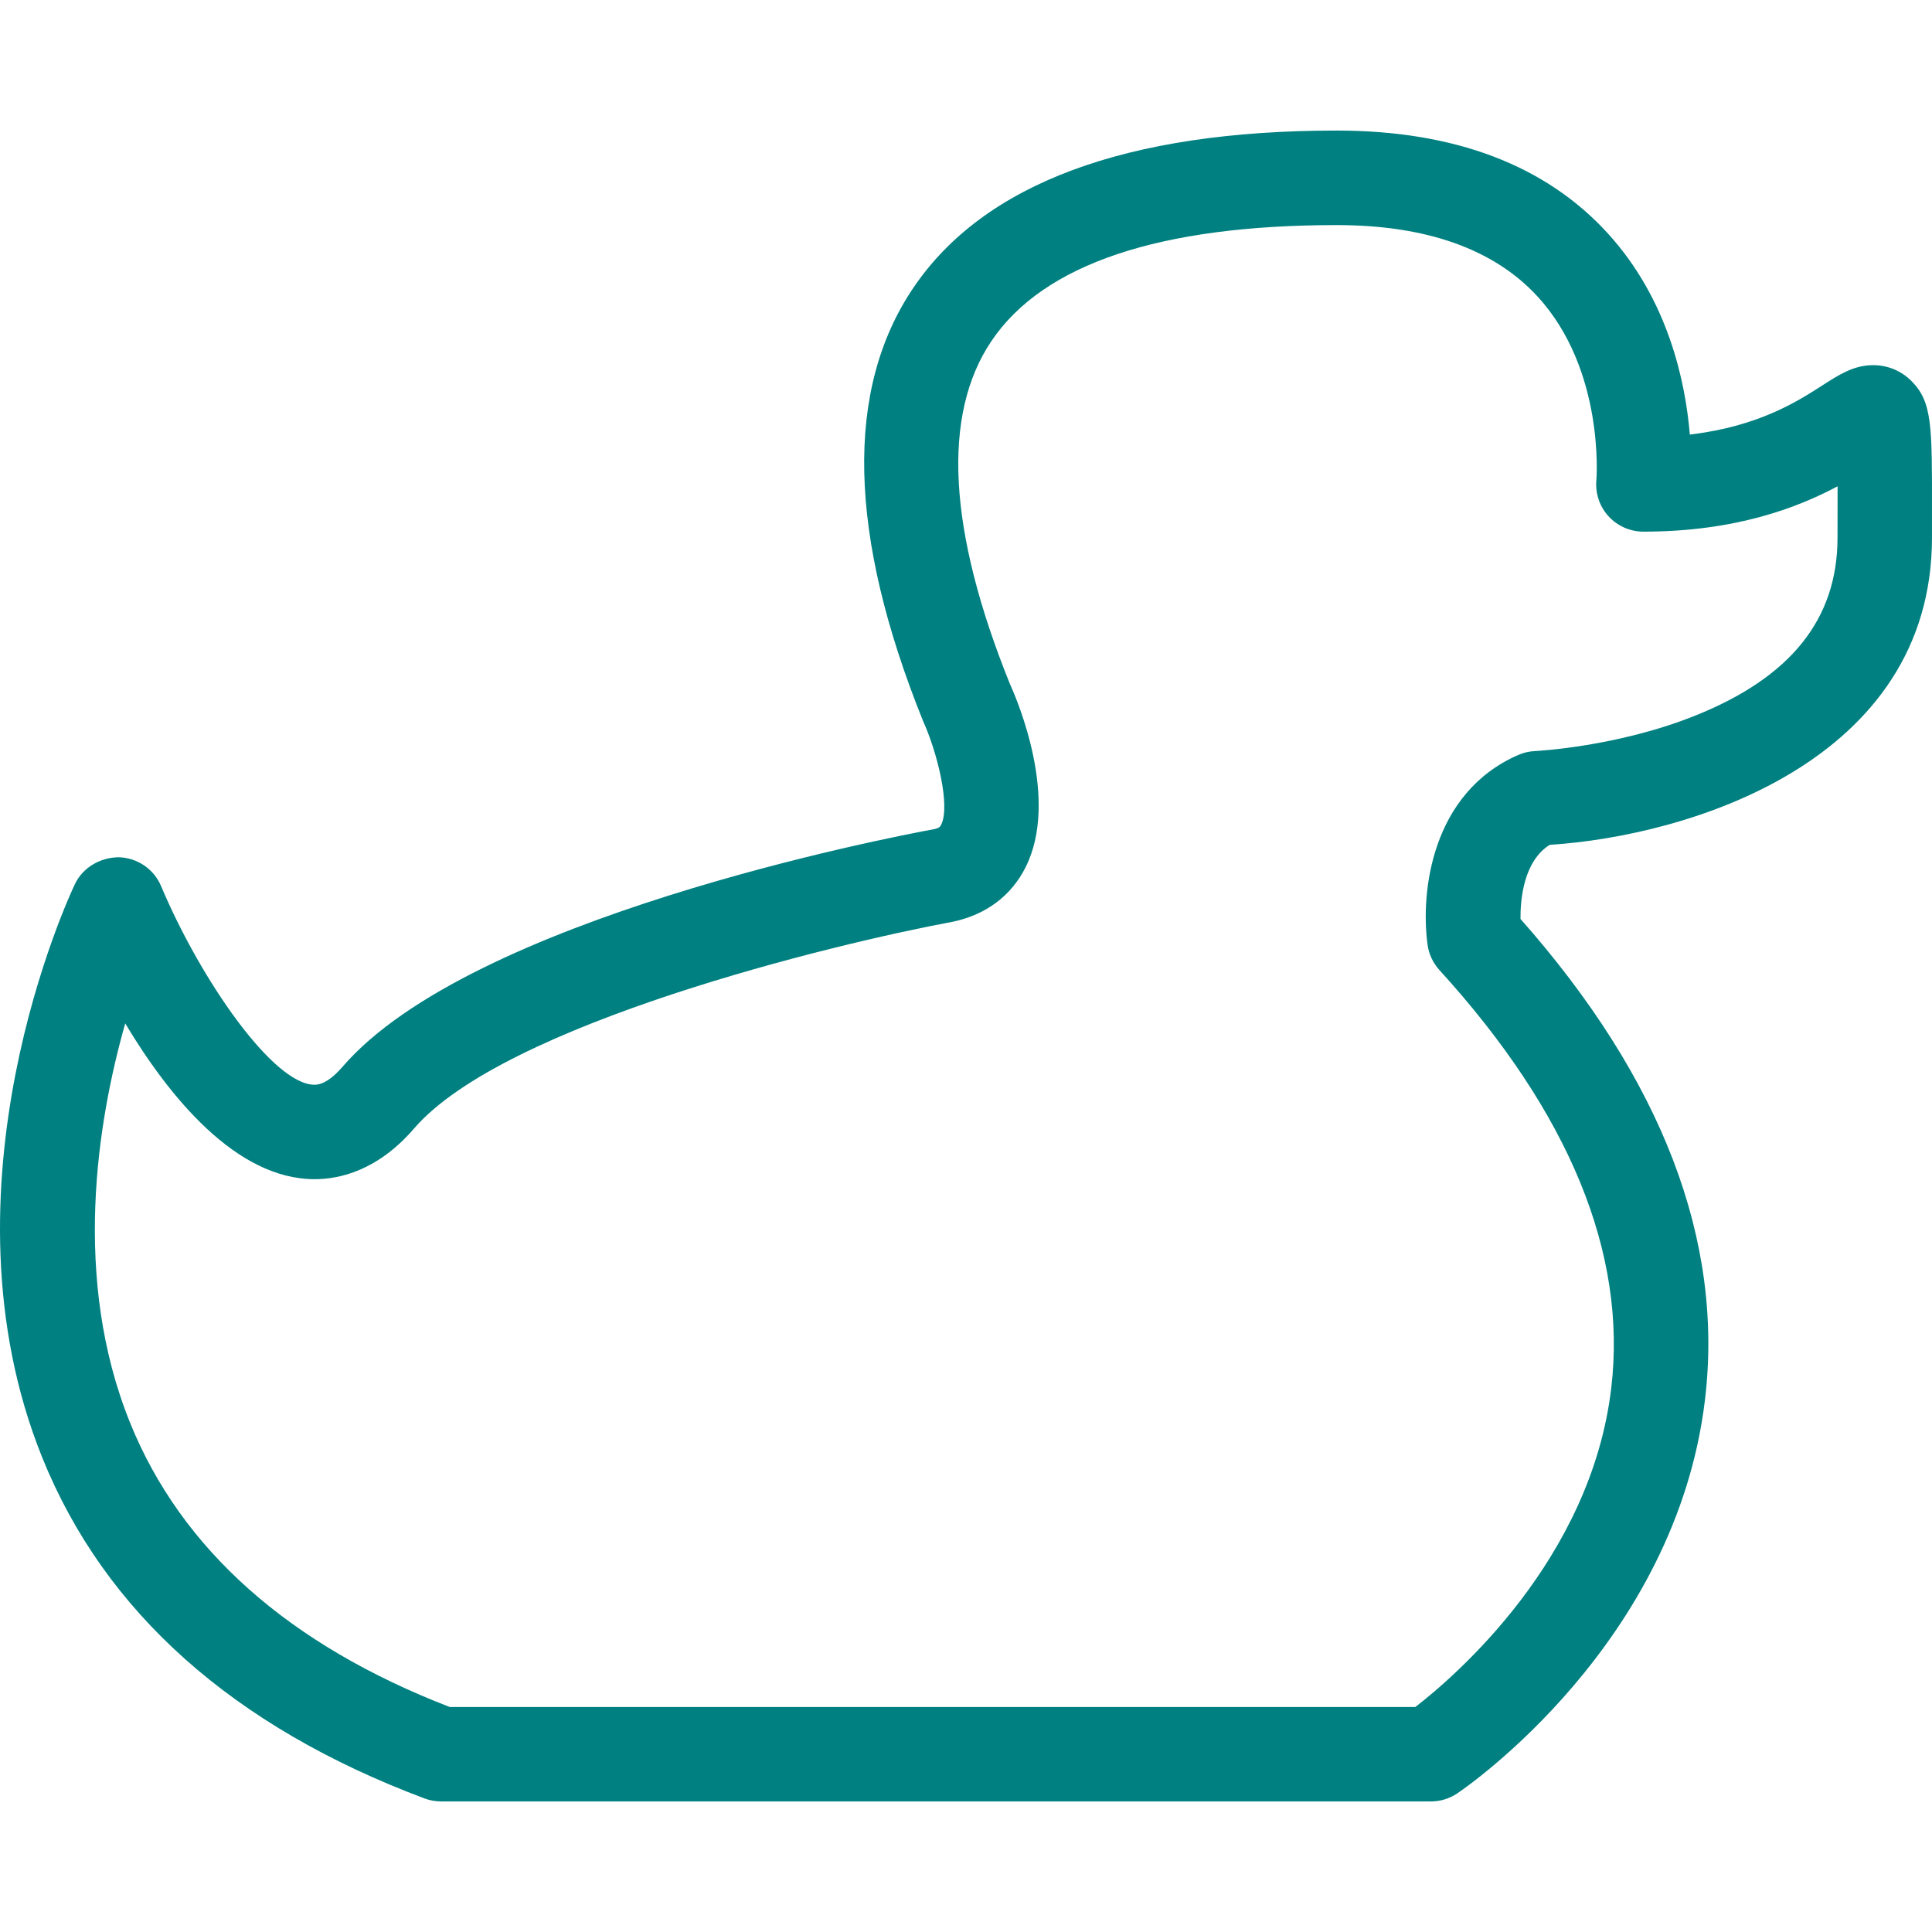 <?xml version="1.0" encoding="iso-8859-1"?>
<!DOCTYPE svg PUBLIC "-//W3C//DTD SVG 1.1//EN" "http://www.w3.org/Graphics/SVG/1.1/DTD/svg11.dtd">
<svg xmlns="http://www.w3.org/2000/svg" xmlns:xlink="http://www.w3.org/1999/xlink" version="1.1" id="Capa_1" x="0px" y="0px" width="128px" height="128px" viewBox="0 0 331.451 331.451" style="enable-background:new 0 0 331.451 331.451;" xml:space="preserve">
<path d="M321.36,62.646c-3.317,0-5.812,1.604-8.706,3.465c-4.288,2.761-10.969,7.053-22.75,8.442   c-0.754-9.088-3.713-23.14-14.049-34.49c-10.668-11.718-26.319-17.664-46.527-17.664c-36.117,0-60.562,9.089-72.654,27.006   c-11.75,17.405-11.22,42.298,1.698,74.326c2.386,5.236,4.717,14.525,3.087,17.767c-0.124,0.253-0.274,0.545-1.112,0.732   c-8.09,1.49-79.645,15.33-101.58,40.782c-1.767,2.046-3.385,3.085-4.812,3.085c-7.045,0-19.525-17.956-26.32-34.077   c-1.237-2.937-4.092-4.875-7.283-4.951c-3.153,0.042-6.125,1.729-7.501,4.611c-1.004,2.106-24.321,52.02-5.595,98.399   c10.687,26.479,32.746,46.148,65.567,58.456c0.907,0.338,1.875,0.518,2.84,0.518H245.48c1.614,0,3.186-0.48,4.525-1.382   c1.523-1.023,37.462-25.666,42.493-67.474c3.285-27.322-7.356-55.081-31.646-82.545c-0.026-3.444,0.56-9.904,5.01-12.711   c23.715-1.517,65.586-14.17,65.586-52.724V87.71c0.021-14.805,0.032-18.784-3.538-22.359   C326.164,63.605,323.839,62.646,321.36,62.646z M315.248,87.684l-0.005,4.53c0,13.967-7.979,23.962-24.379,30.544   c-13.463,5.41-27.369,6.085-27.501,6.091c-1.002,0.045-1.988,0.271-2.906,0.675c-14.887,6.507-16.774,23.512-15.551,32.529   c0.222,1.632,0.934,3.15,2.035,4.363c22.296,24.479,32.216,48.605,29.484,71.709c-3.476,29.446-26.779,49.443-33.613,54.728H77.161   c-27.596-10.652-46.042-27.042-54.833-48.737c-10.022-24.743-5.637-51.653-0.846-68.539c7.494,12.504,18.987,26.721,32.487,26.721   c4.367,0,10.874-1.508,17.073-8.701c15.446-17.919,71.832-31.651,92.491-35.479c5.667-1.219,9.961-4.448,12.418-9.337   c5.807-11.572-1.334-28.479-2.684-31.422c-10.652-26.401-11.71-46.214-3.161-58.875c8.894-13.176,28.827-19.868,59.229-19.868   c15.398,0,26.989,4.132,34.462,12.269c11.559,12.604,10.088,31.311,10.077,31.466c-0.216,2.268,0.538,4.525,2.072,6.21   c1.535,1.685,3.718,2.647,5.991,2.647c15.772,0,26.44-4.111,33.317-7.778C315.254,84.789,315.248,86.221,315.248,87.684z" fill="#008080"/>
</svg>
